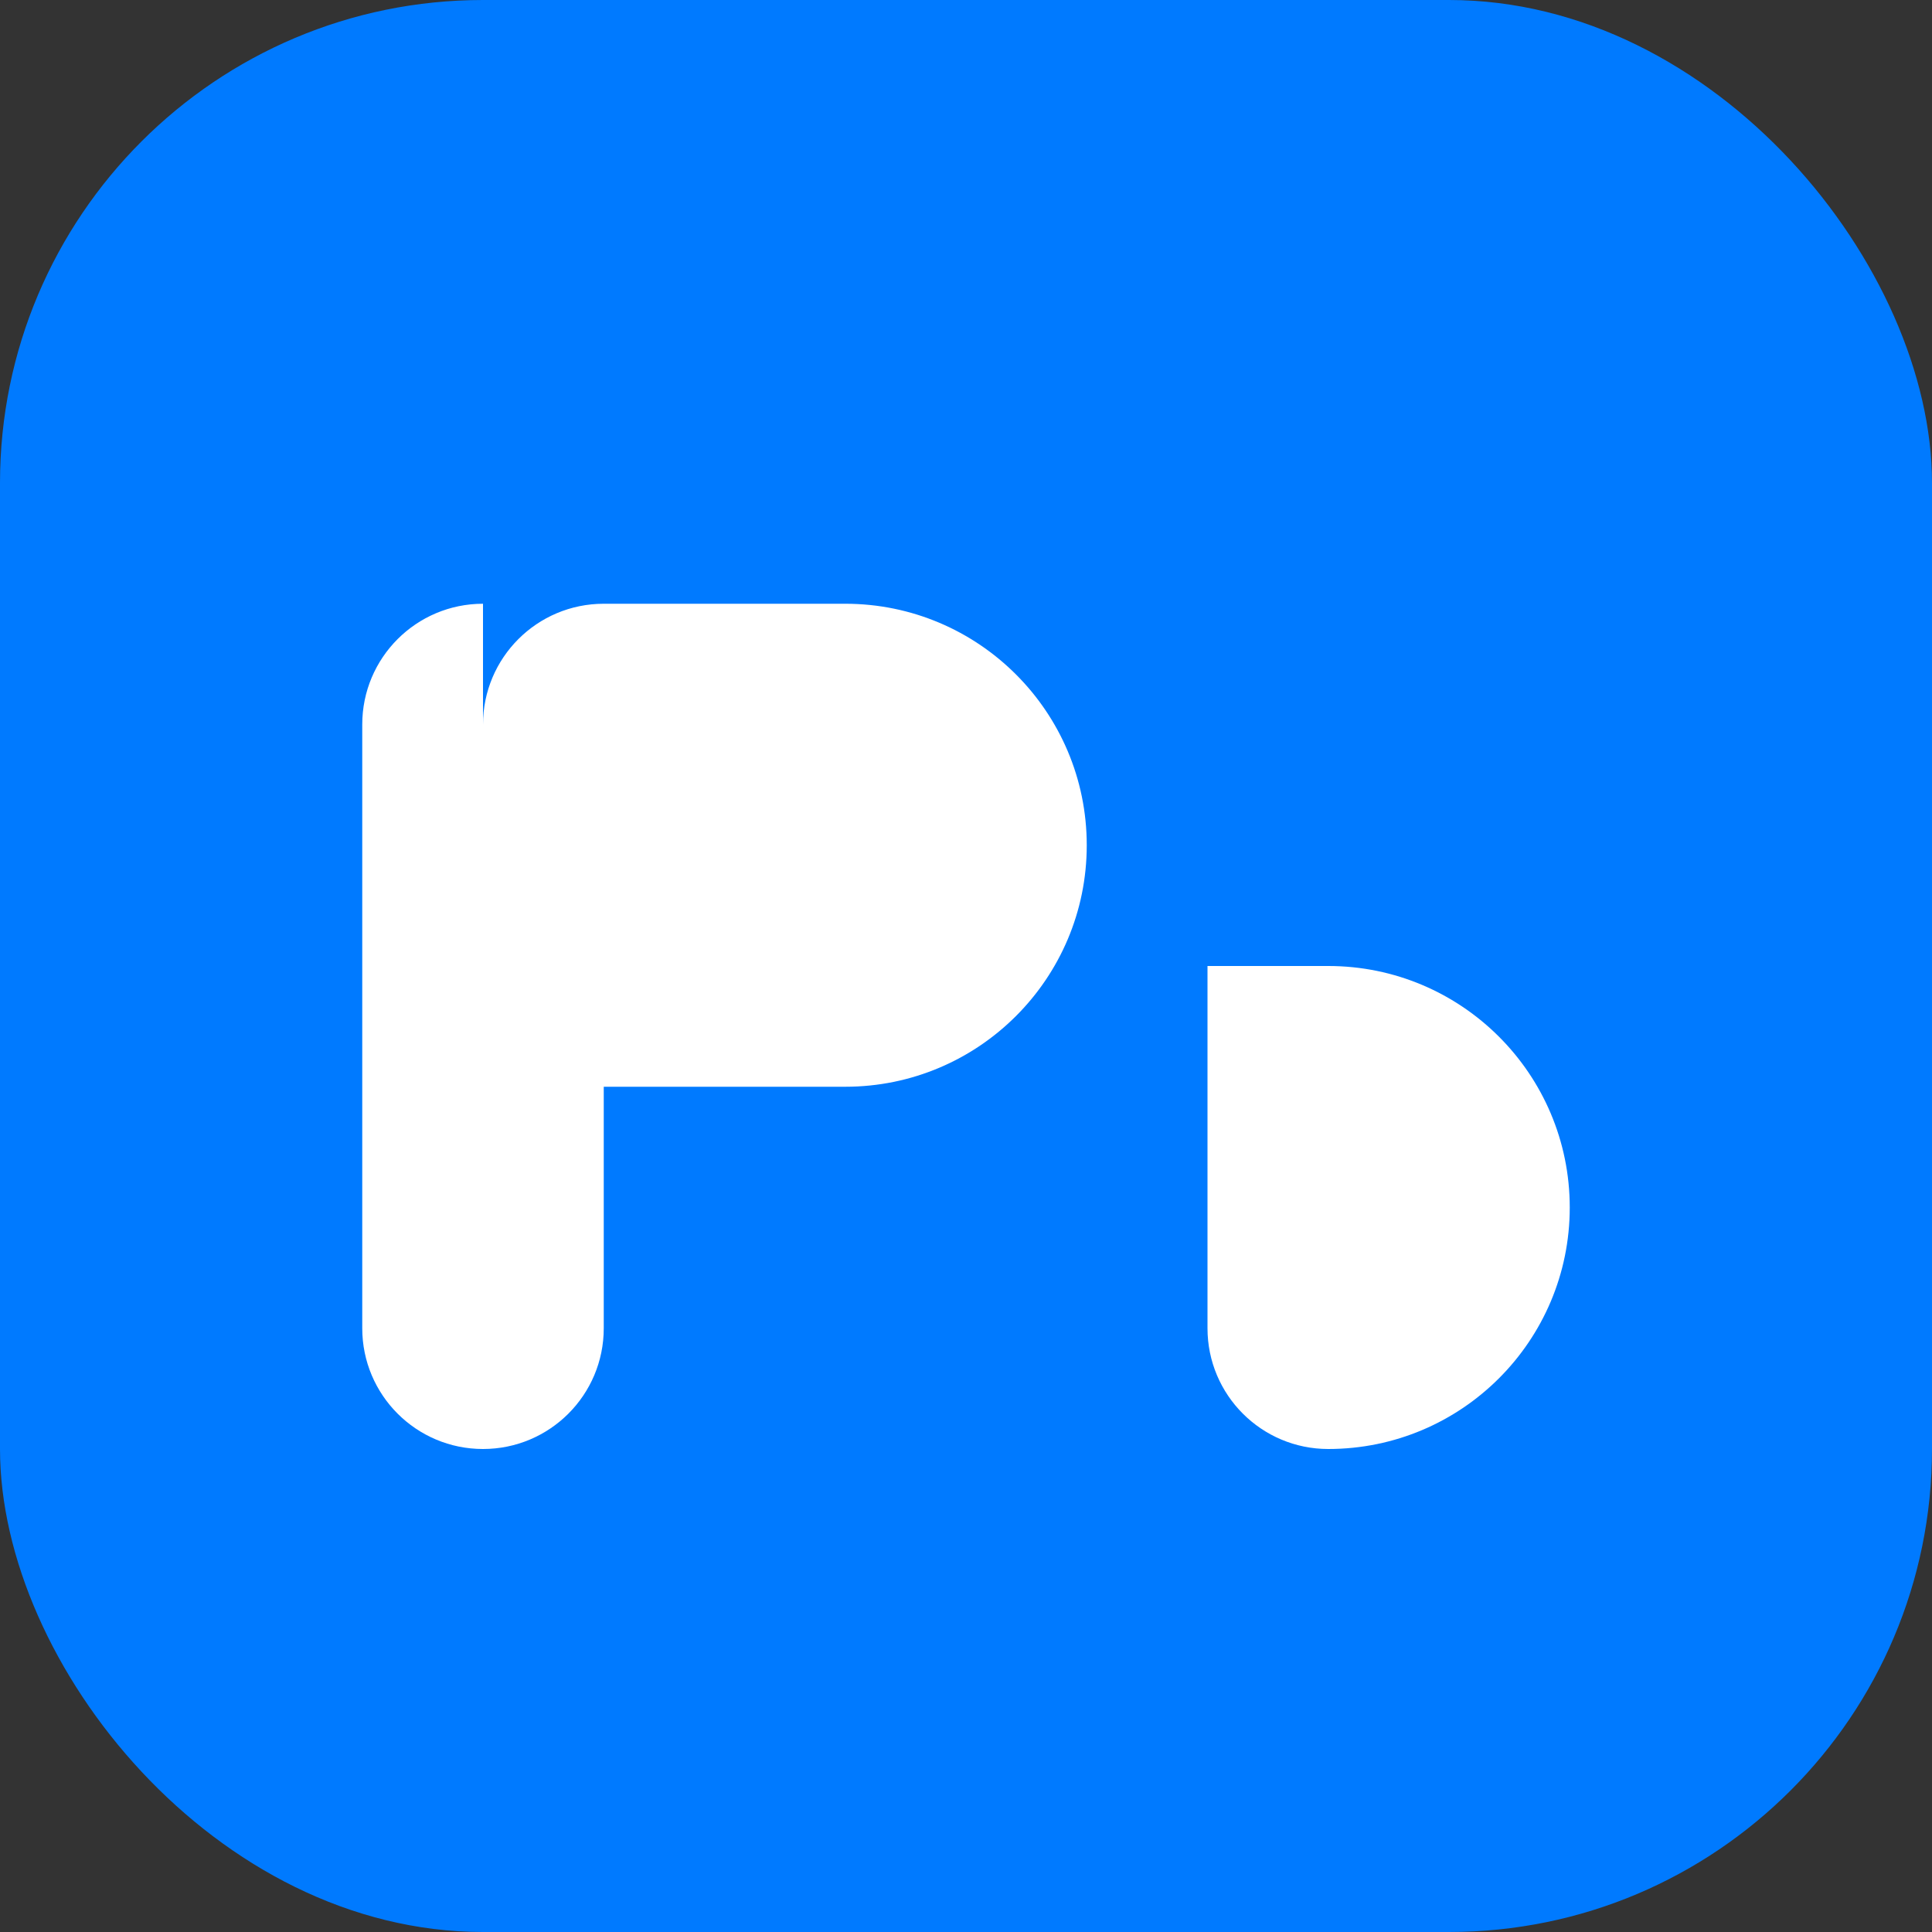 <svg width="32" height="32" viewBox="0 0 32 32" fill="none" xmlns="http://www.w3.org/2000/svg">
<rect x="0" y="0" width="32" height="32" fill="#333333" stroke="none"/>
<rect width="32" height="32" rx="8" fill="#007AFF"/>
<path d="M8 12C8 10.895 8.895 10 10 10H14C16.209 10 18 11.791 18 14C18 16.209 16.209 18 14 18H10V22C10 23.105 9.105 24 8 24C6.895 24 6 23.105 6 22V12C6 10.895 6.895 10 8 10Z" fill="white"/>
<path d="M20 12V22C20 23.105 20.895 24 22 24C24.209 24 26 22.209 26 20C26 17.791 24.209 16 22 16H20V12Z" fill="white"/>
</svg>
